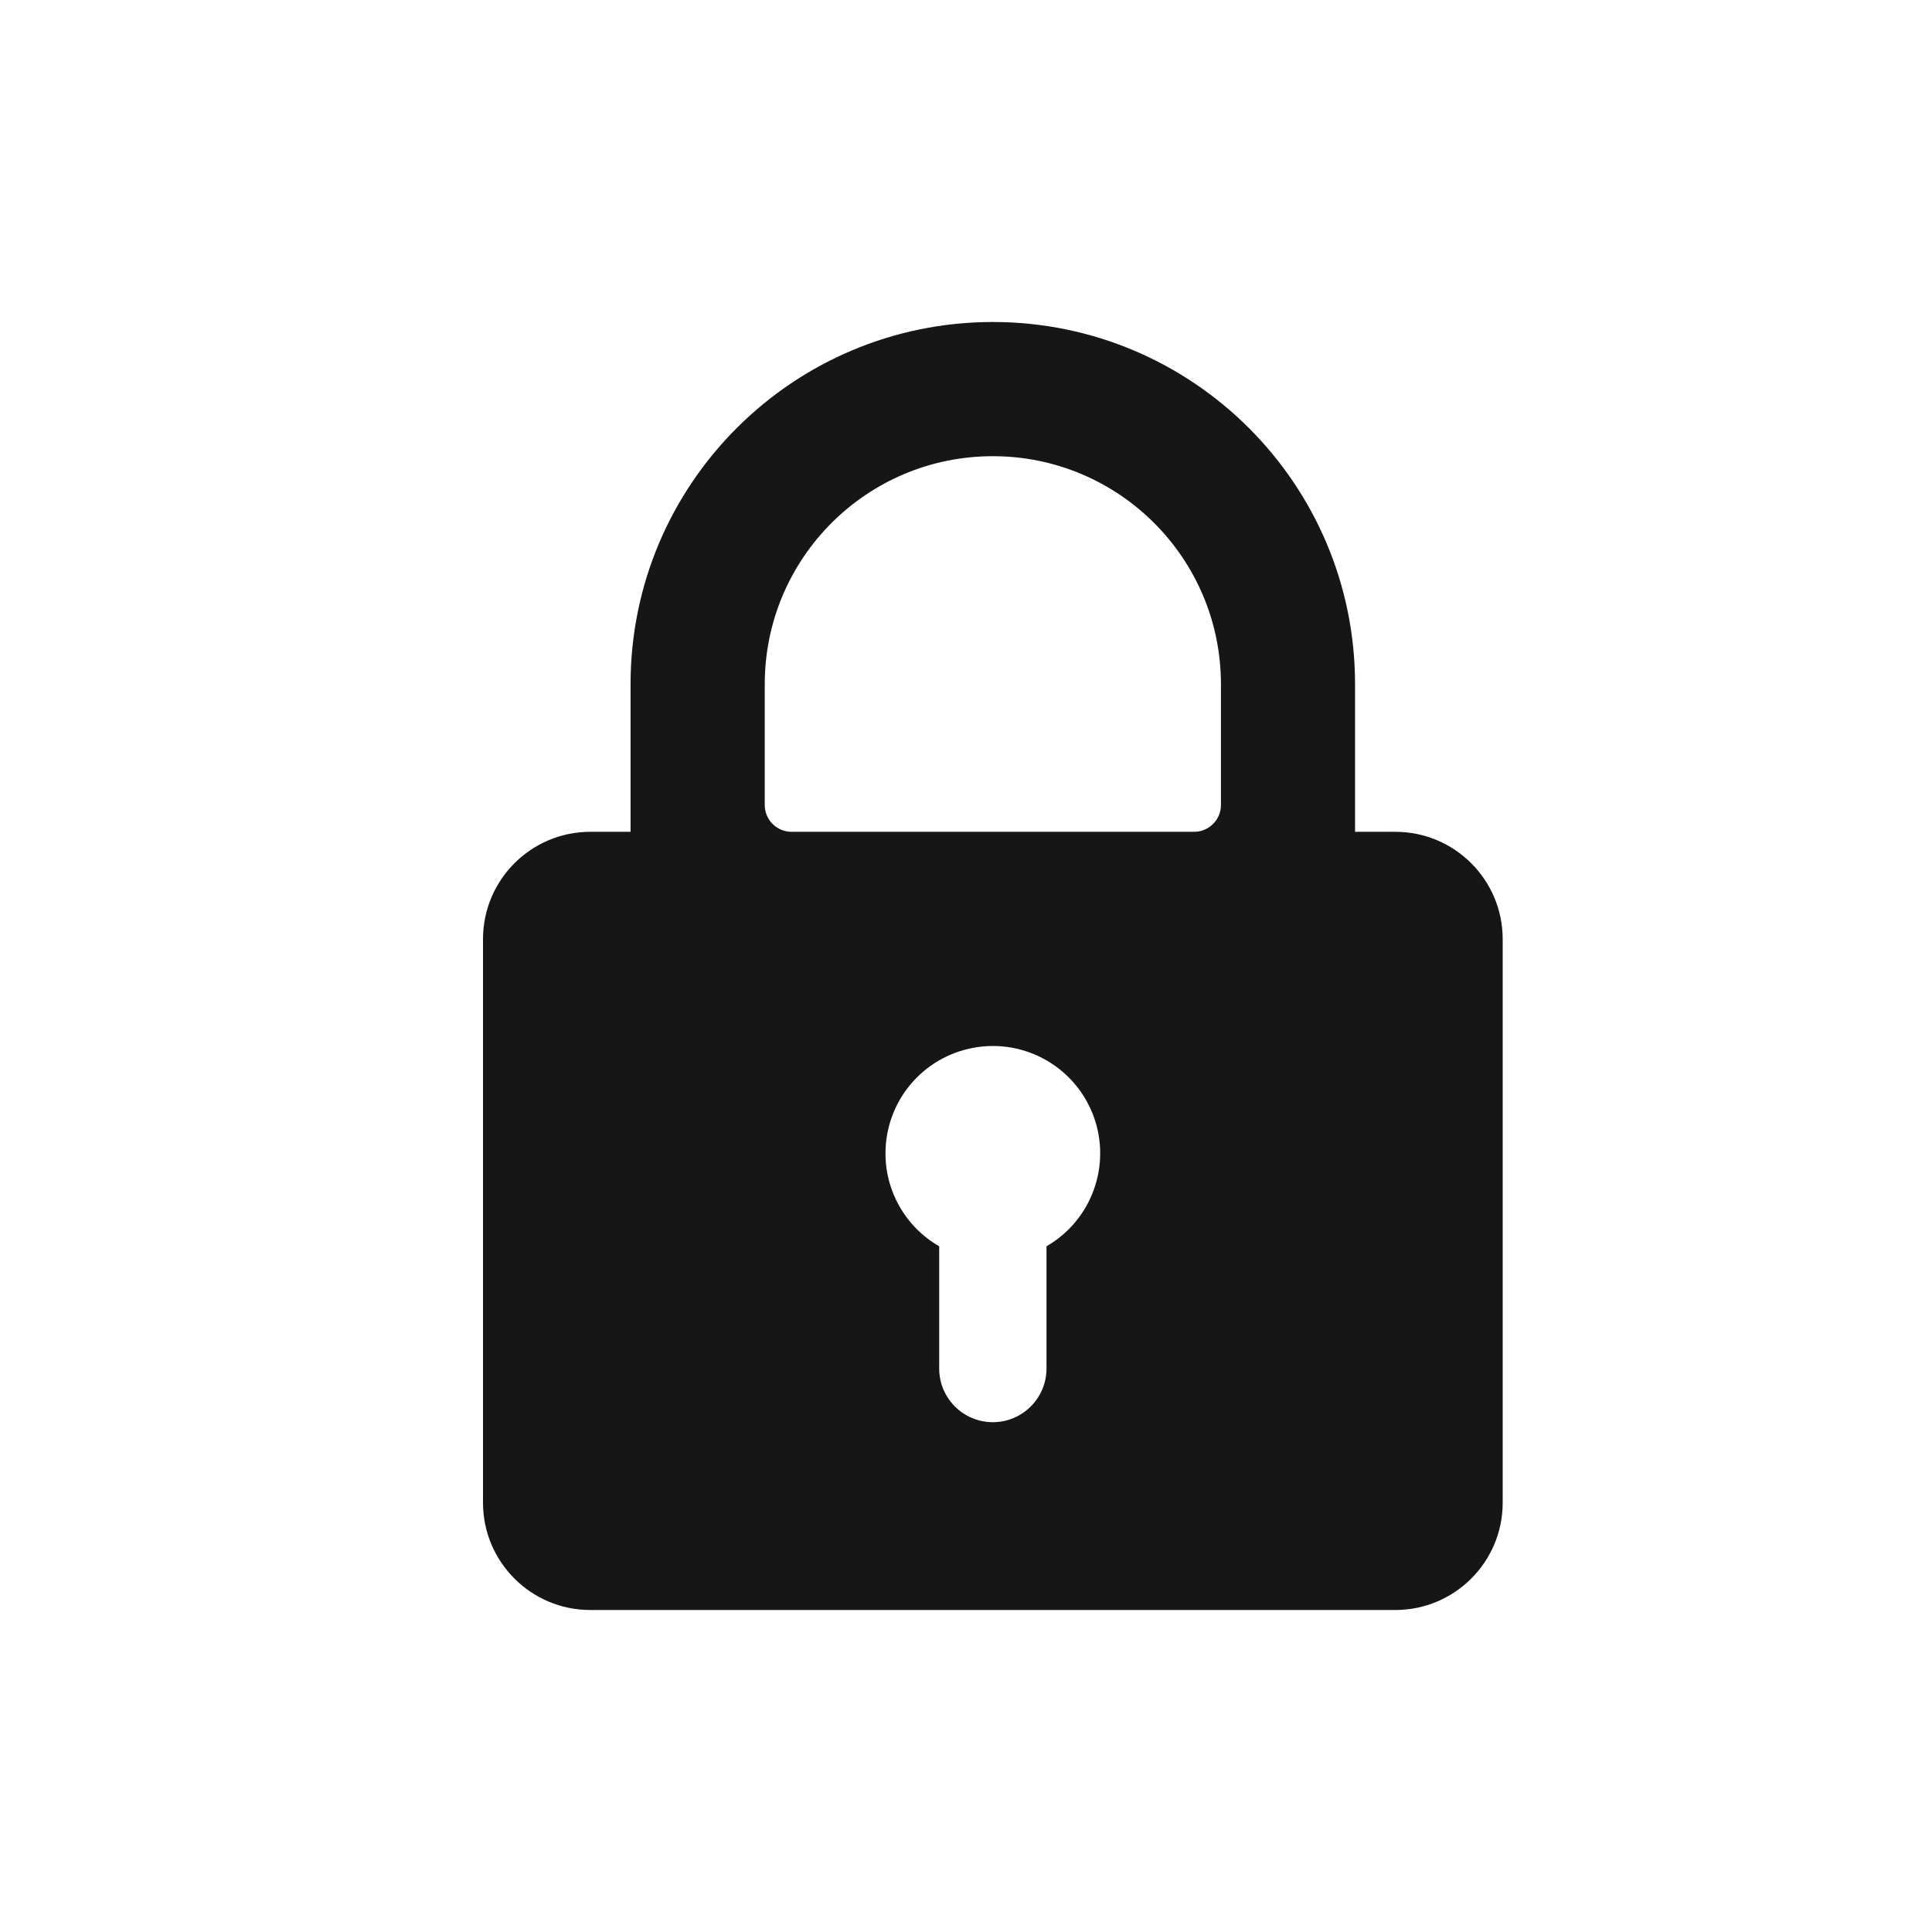 <svg width="24" height="24" viewBox="0 0 24 24" fill="none" xmlns="http://www.w3.org/2000/svg">
<path fill-rule="evenodd" clip-rule="evenodd" d="M17.333 10.333H16.833V8.5C16.833 6.015 14.819 4 12.333 4C9.848 4 7.833 6.015 7.833 8.5V10.333H7.333C6.597 10.333 6 10.93 6 11.667V18.667C6 19.403 6.597 20 7.333 20H17.333C18.07 20 18.667 19.403 18.667 18.667V11.667C18.667 10.93 18.07 10.333 17.333 10.333ZM11 14.333C10.997 13.685 11.46 13.129 12.098 13.015C12.736 12.9 13.363 13.261 13.586 13.869C13.808 14.478 13.561 15.158 13 15.482V17C13 17.368 12.701 17.667 12.333 17.667C11.965 17.667 11.667 17.368 11.667 17V15.482C11.255 15.245 11.001 14.808 11 14.333ZM9.5 8.5C9.5 6.935 10.768 5.667 12.333 5.667C13.898 5.667 15.167 6.935 15.167 8.5V10C15.167 10.184 15.017 10.333 14.833 10.333H9.833C9.649 10.333 9.5 10.184 9.5 10V8.5Z" fill="#161616"/>
</svg>
